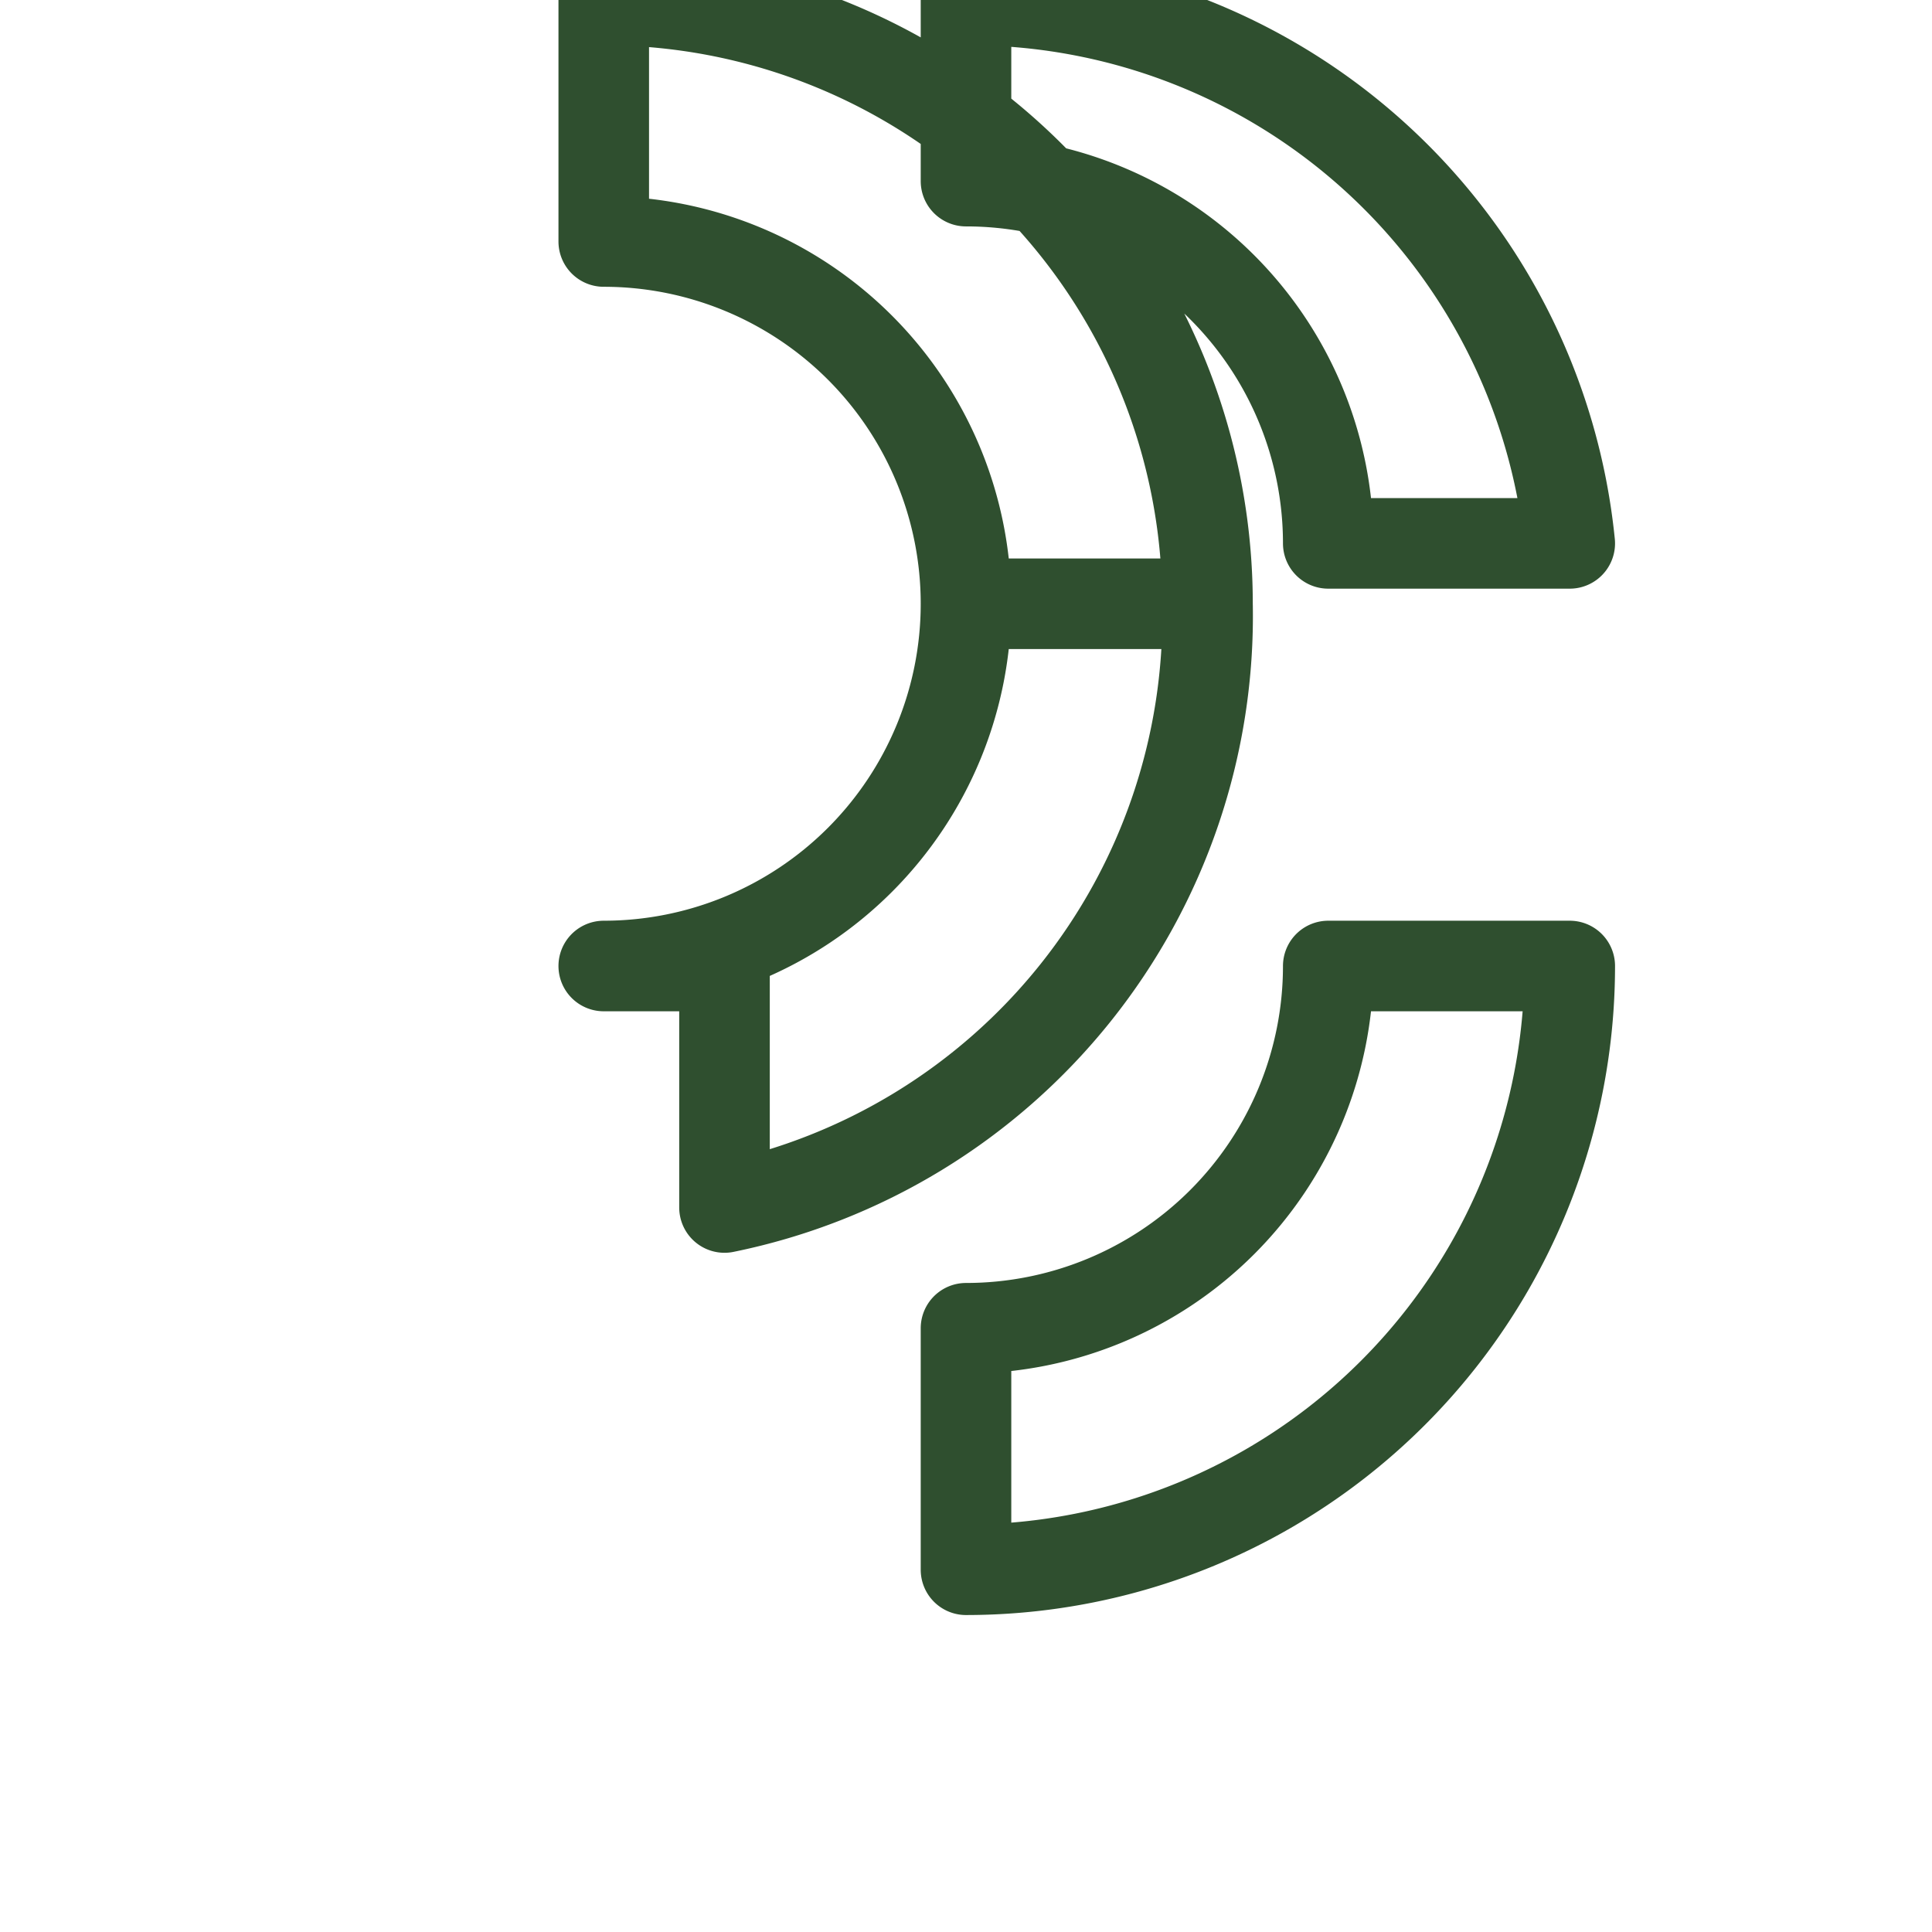 <svg xmlns="http://www.w3.org/2000/svg" viewBox="0 0 64 64"><g fill="none" stroke="#2f4f2f" stroke-width="3" stroke-linecap="round" stroke-linejoin="round"><path d="M32 6a12 12 0 0112 12h8A20 20 0 0032 0v6zM44 32a12 12 0 01-12 12v8a20 20 0 0020-20h-8zM32 20a12 12 0 00-12-12V0A20 20 0 0140 20h-8zM20 32a12 12 0 0012-12h8A20 20 0 0124 40v-8z"/></g></svg>
